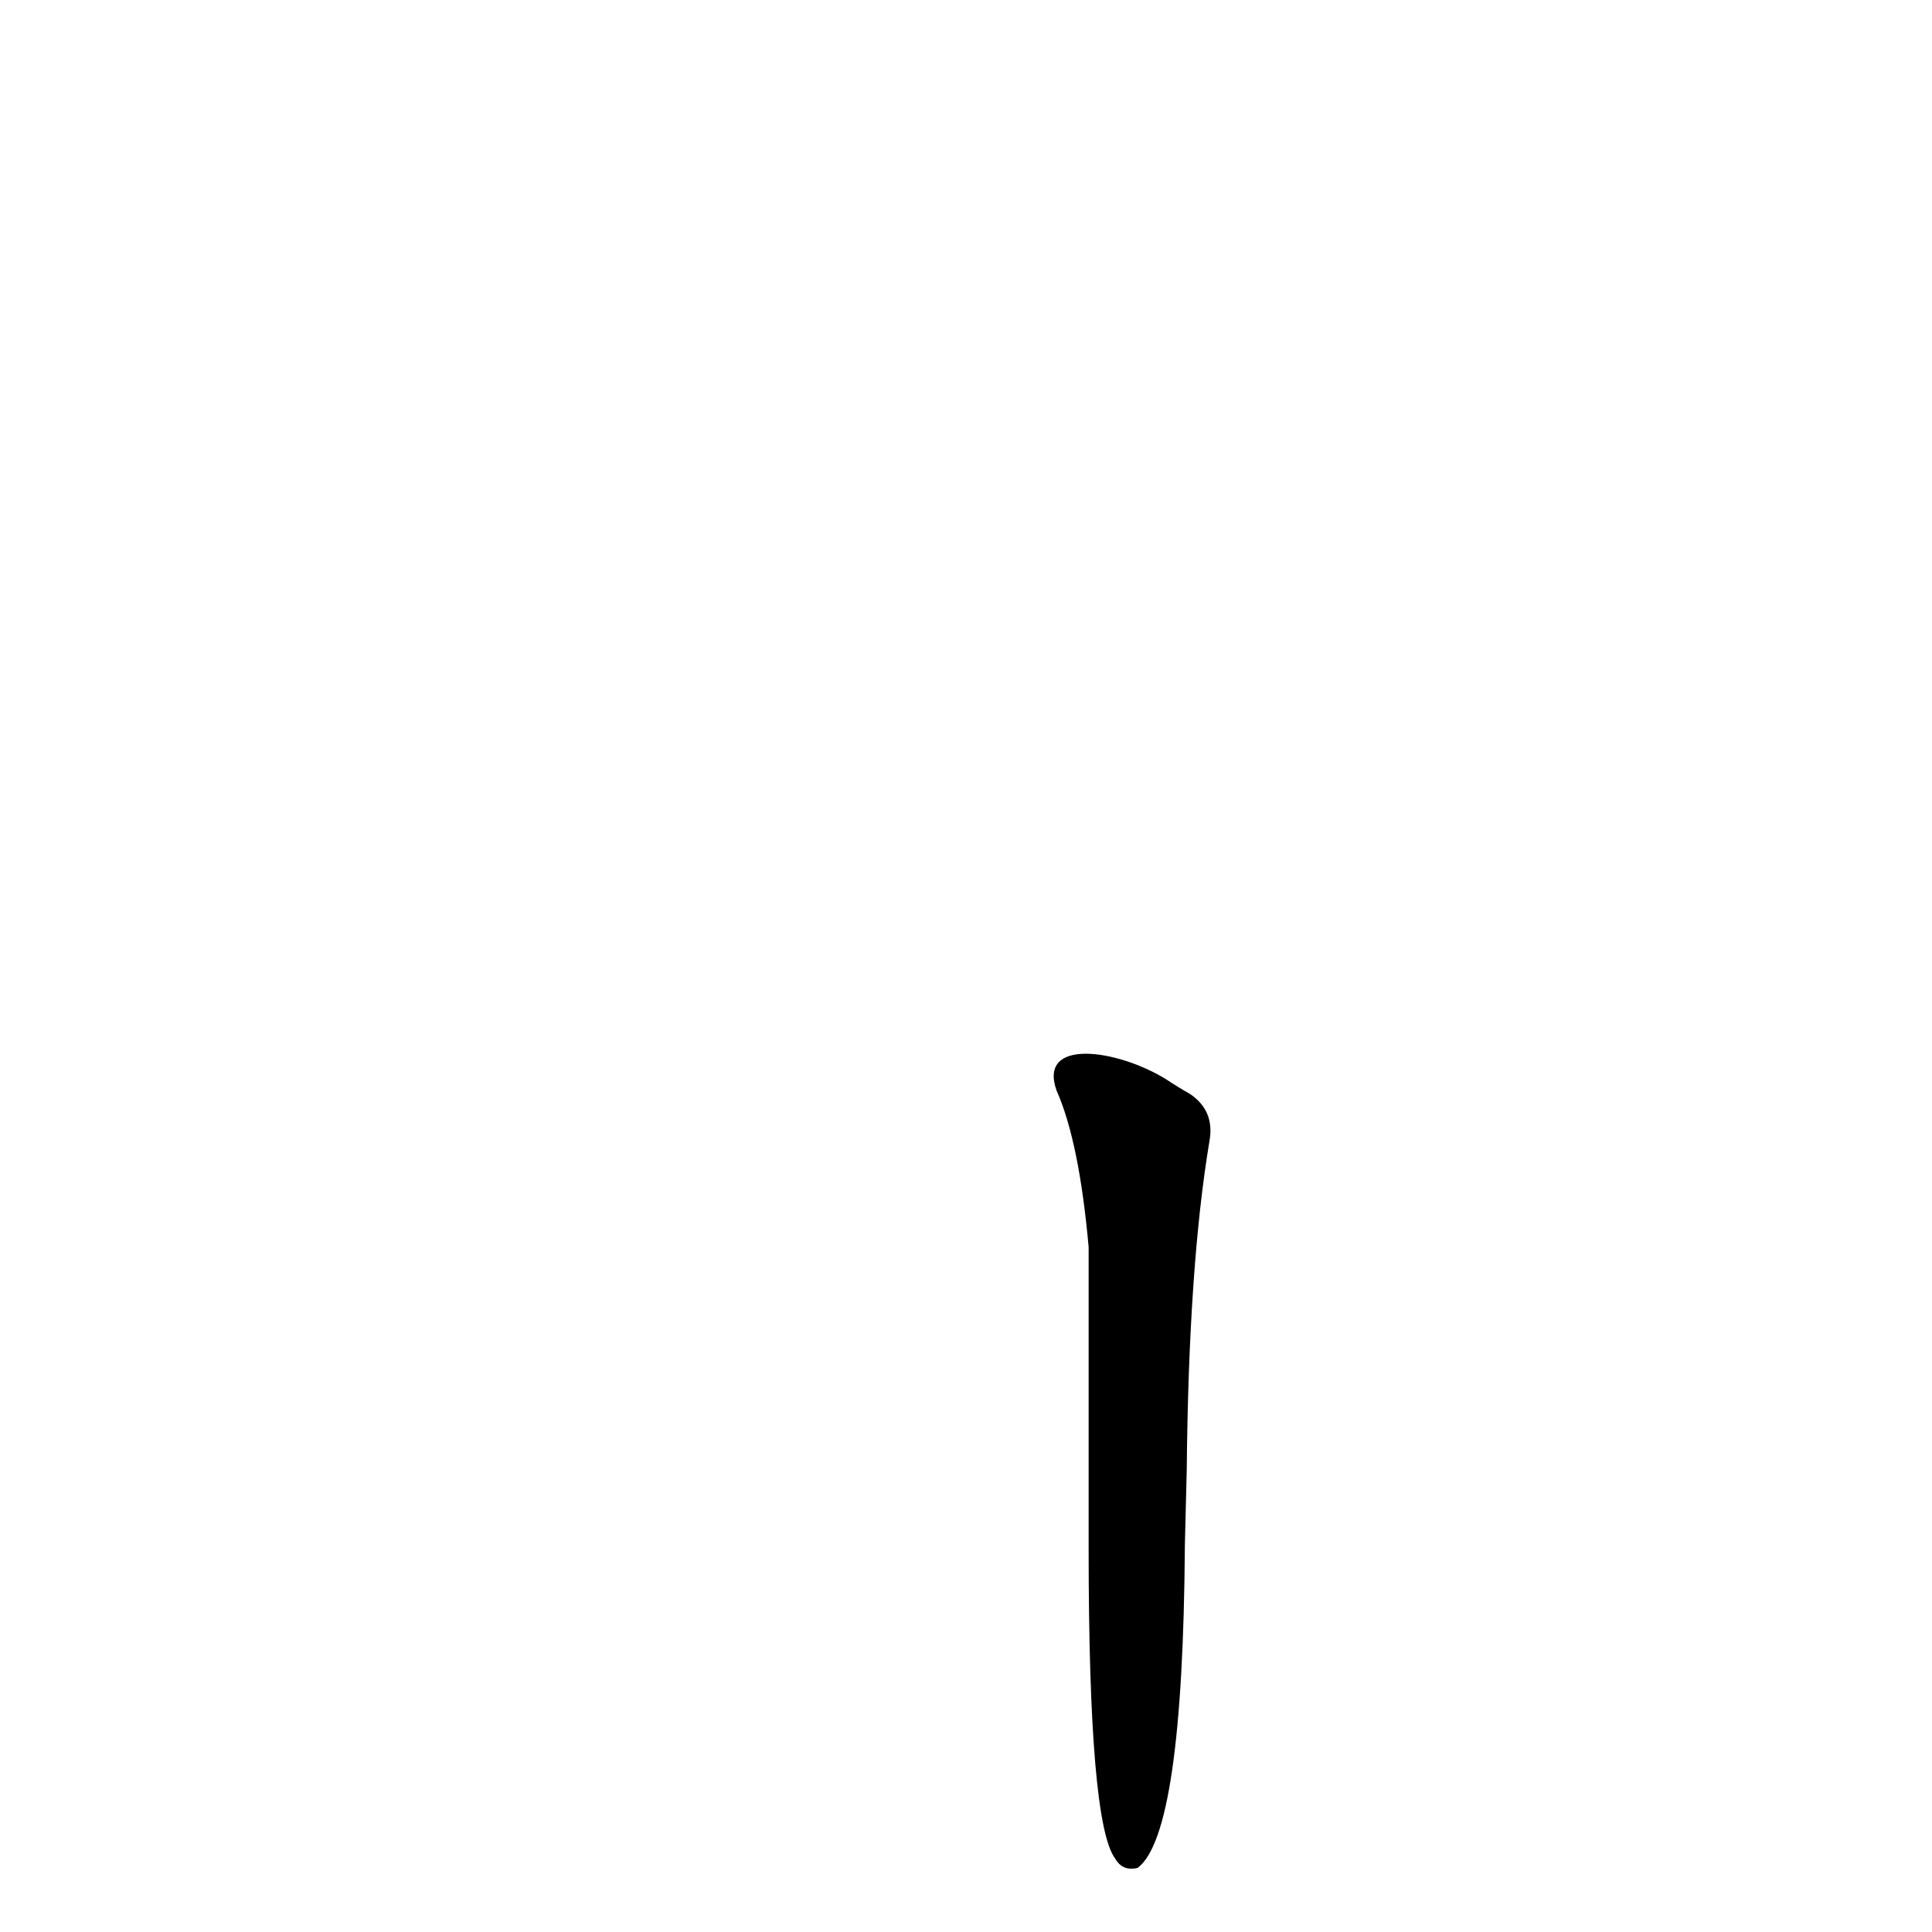 <?xml version='1.0' encoding='utf-8'?>
<svg xmlns="http://www.w3.org/2000/svg" version="1.1" viewBox="0 0 1024 1024"><g transform="scale(1, -1) translate(0, -900)"><path d="M 629 121 Q 630 229 641 295 Q 644 311 631 320 Q 624 324 618 328 C 592 344 550 350 560 322 Q 572 295 577 239 Q 577 185 577 114 L 577 79 Q 577 -66 591 -85 Q 595 -92 603 -90 Q 627 -72 628 81 L 629 121 Z" fill="black" /></g></svg>